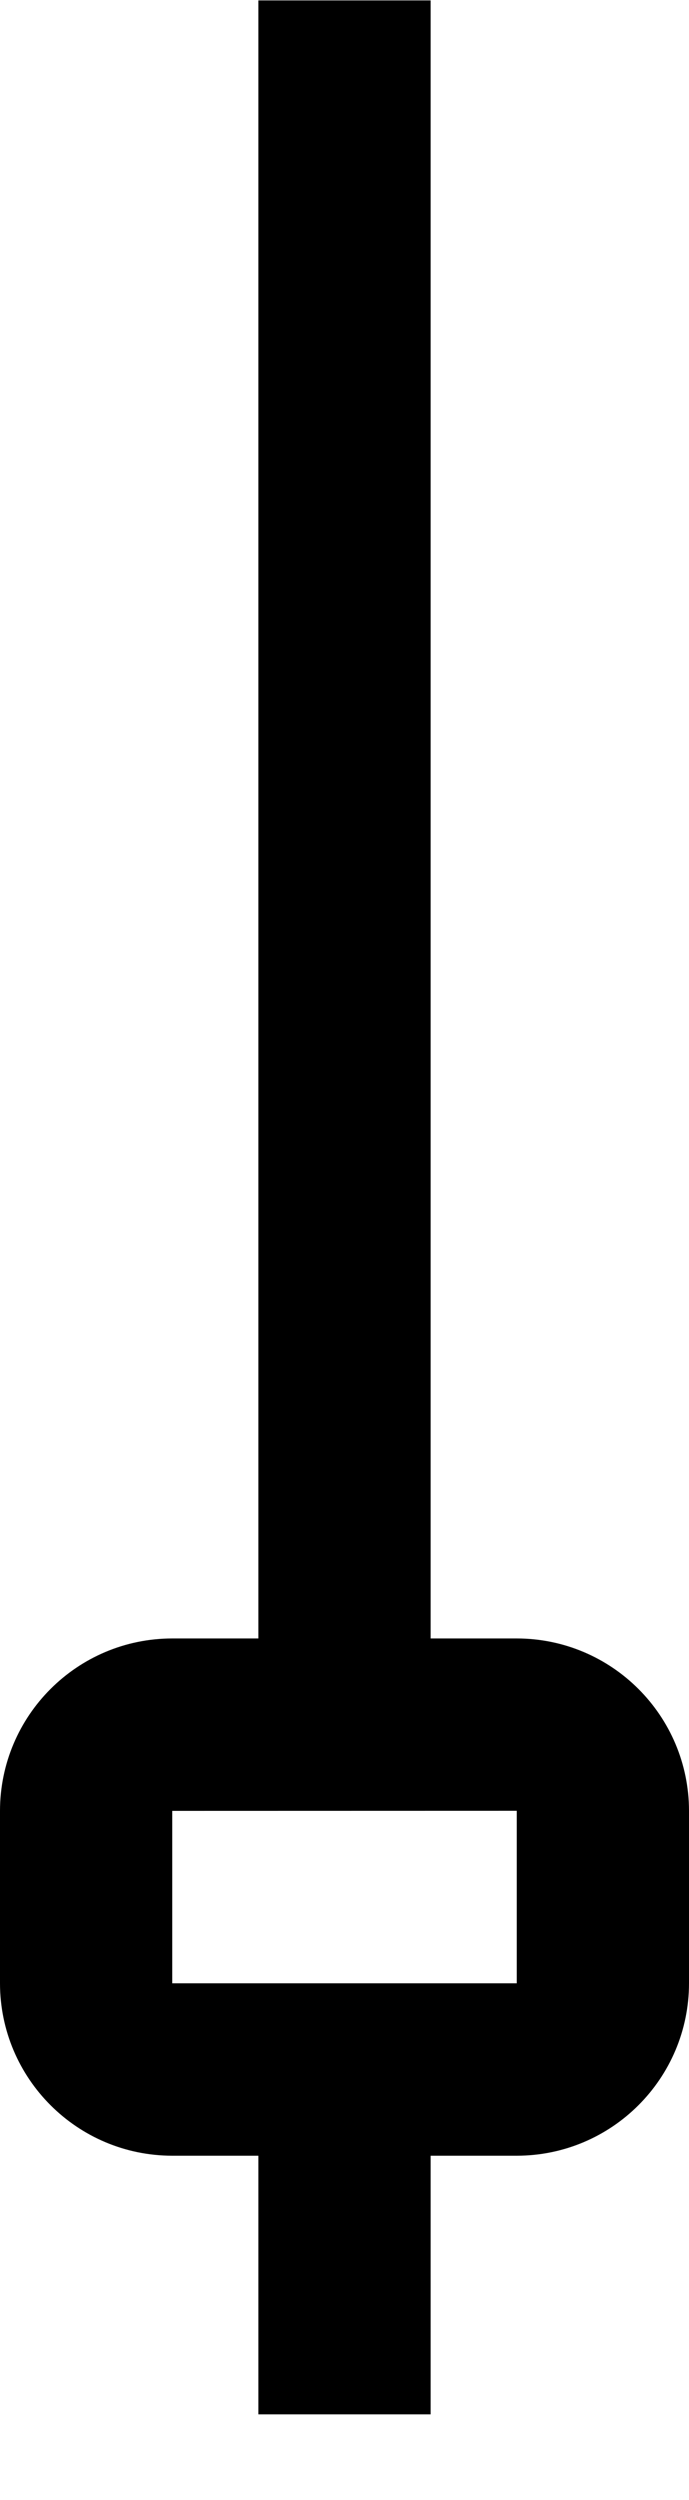 ﻿<?xml version="1.0" encoding="utf-8"?>
<svg version="1.1" xmlns:xlink="http://www.w3.org/1999/xlink" width="8px" height="29px" xmlns="http://www.w3.org/2000/svg">
  <defs>
    <pattern id="BGPattern" patternUnits="userSpaceOnUse" alignment="0 0" imageRepeat="None" />
    <mask fill="white" id="Clip3423">
      <path d="M 8 21.005  C 7.999 19.901  7.104 19.006  6 19.005  L 5 19.005  L 5 0.005  L 3 0.005  L 3 19.005  L 2 19.005  C 0.896 19.006  0.001 19.901  0 21.005  L 0 23.005  C 0.001 24.109  0.896 25.004  2 25.005  L 3 25.005  L 3 28.005  L 5 28.005  L 5 25.005  L 6 25.005  C 7.104 25.004  7.999 24.109  8 23.005  L 8 21.005  Z M 6 21.004  L 6 23.005  L 2 23.005  L 2 21.005  L 6 21.004  Z " fill-rule="evenodd" />
    </mask>
  </defs>
  <g transform="matrix(1 0 0 1 0 -2 )">
    <path d="M 8 21.005  C 7.999 19.901  7.104 19.006  6 19.005  L 5 19.005  L 5 0.005  L 3 0.005  L 3 19.005  L 2 19.005  C 0.896 19.006  0.001 19.901  0 21.005  L 0 23.005  C 0.001 24.109  0.896 25.004  2 25.005  L 3 25.005  L 3 28.005  L 5 28.005  L 5 25.005  L 6 25.005  C 7.104 25.004  7.999 24.109  8 23.005  L 8 21.005  Z M 6 21.004  L 6 23.005  L 2 23.005  L 2 21.005  L 6 21.004  Z " fill-rule="nonzero" fill="rgba(0, 0, 0, 1)" stroke="none" transform="matrix(1 0 0 1 0 2 )" class="fill" />
    <path d="M 8 21.005  C 7.999 19.901  7.104 19.006  6 19.005  L 5 19.005  L 5 0.005  L 3 0.005  L 3 19.005  L 2 19.005  C 0.896 19.006  0.001 19.901  0 21.005  L 0 23.005  C 0.001 24.109  0.896 25.004  2 25.005  L 3 25.005  L 3 28.005  L 5 28.005  L 5 25.005  L 6 25.005  C 7.104 25.004  7.999 24.109  8 23.005  L 8 21.005  Z " stroke-width="0" stroke-dasharray="0" stroke="rgba(255, 255, 255, 0)" fill="none" transform="matrix(1 0 0 1 0 2 )" class="stroke" mask="url(#Clip3423)" />
    <path d="M 6 21.004  L 6 23.005  L 2 23.005  L 2 21.005  L 6 21.004  Z " stroke-width="0" stroke-dasharray="0" stroke="rgba(255, 255, 255, 0)" fill="none" transform="matrix(1 0 0 1 0 2 )" class="stroke" mask="url(#Clip3423)" />
  </g>
</svg>